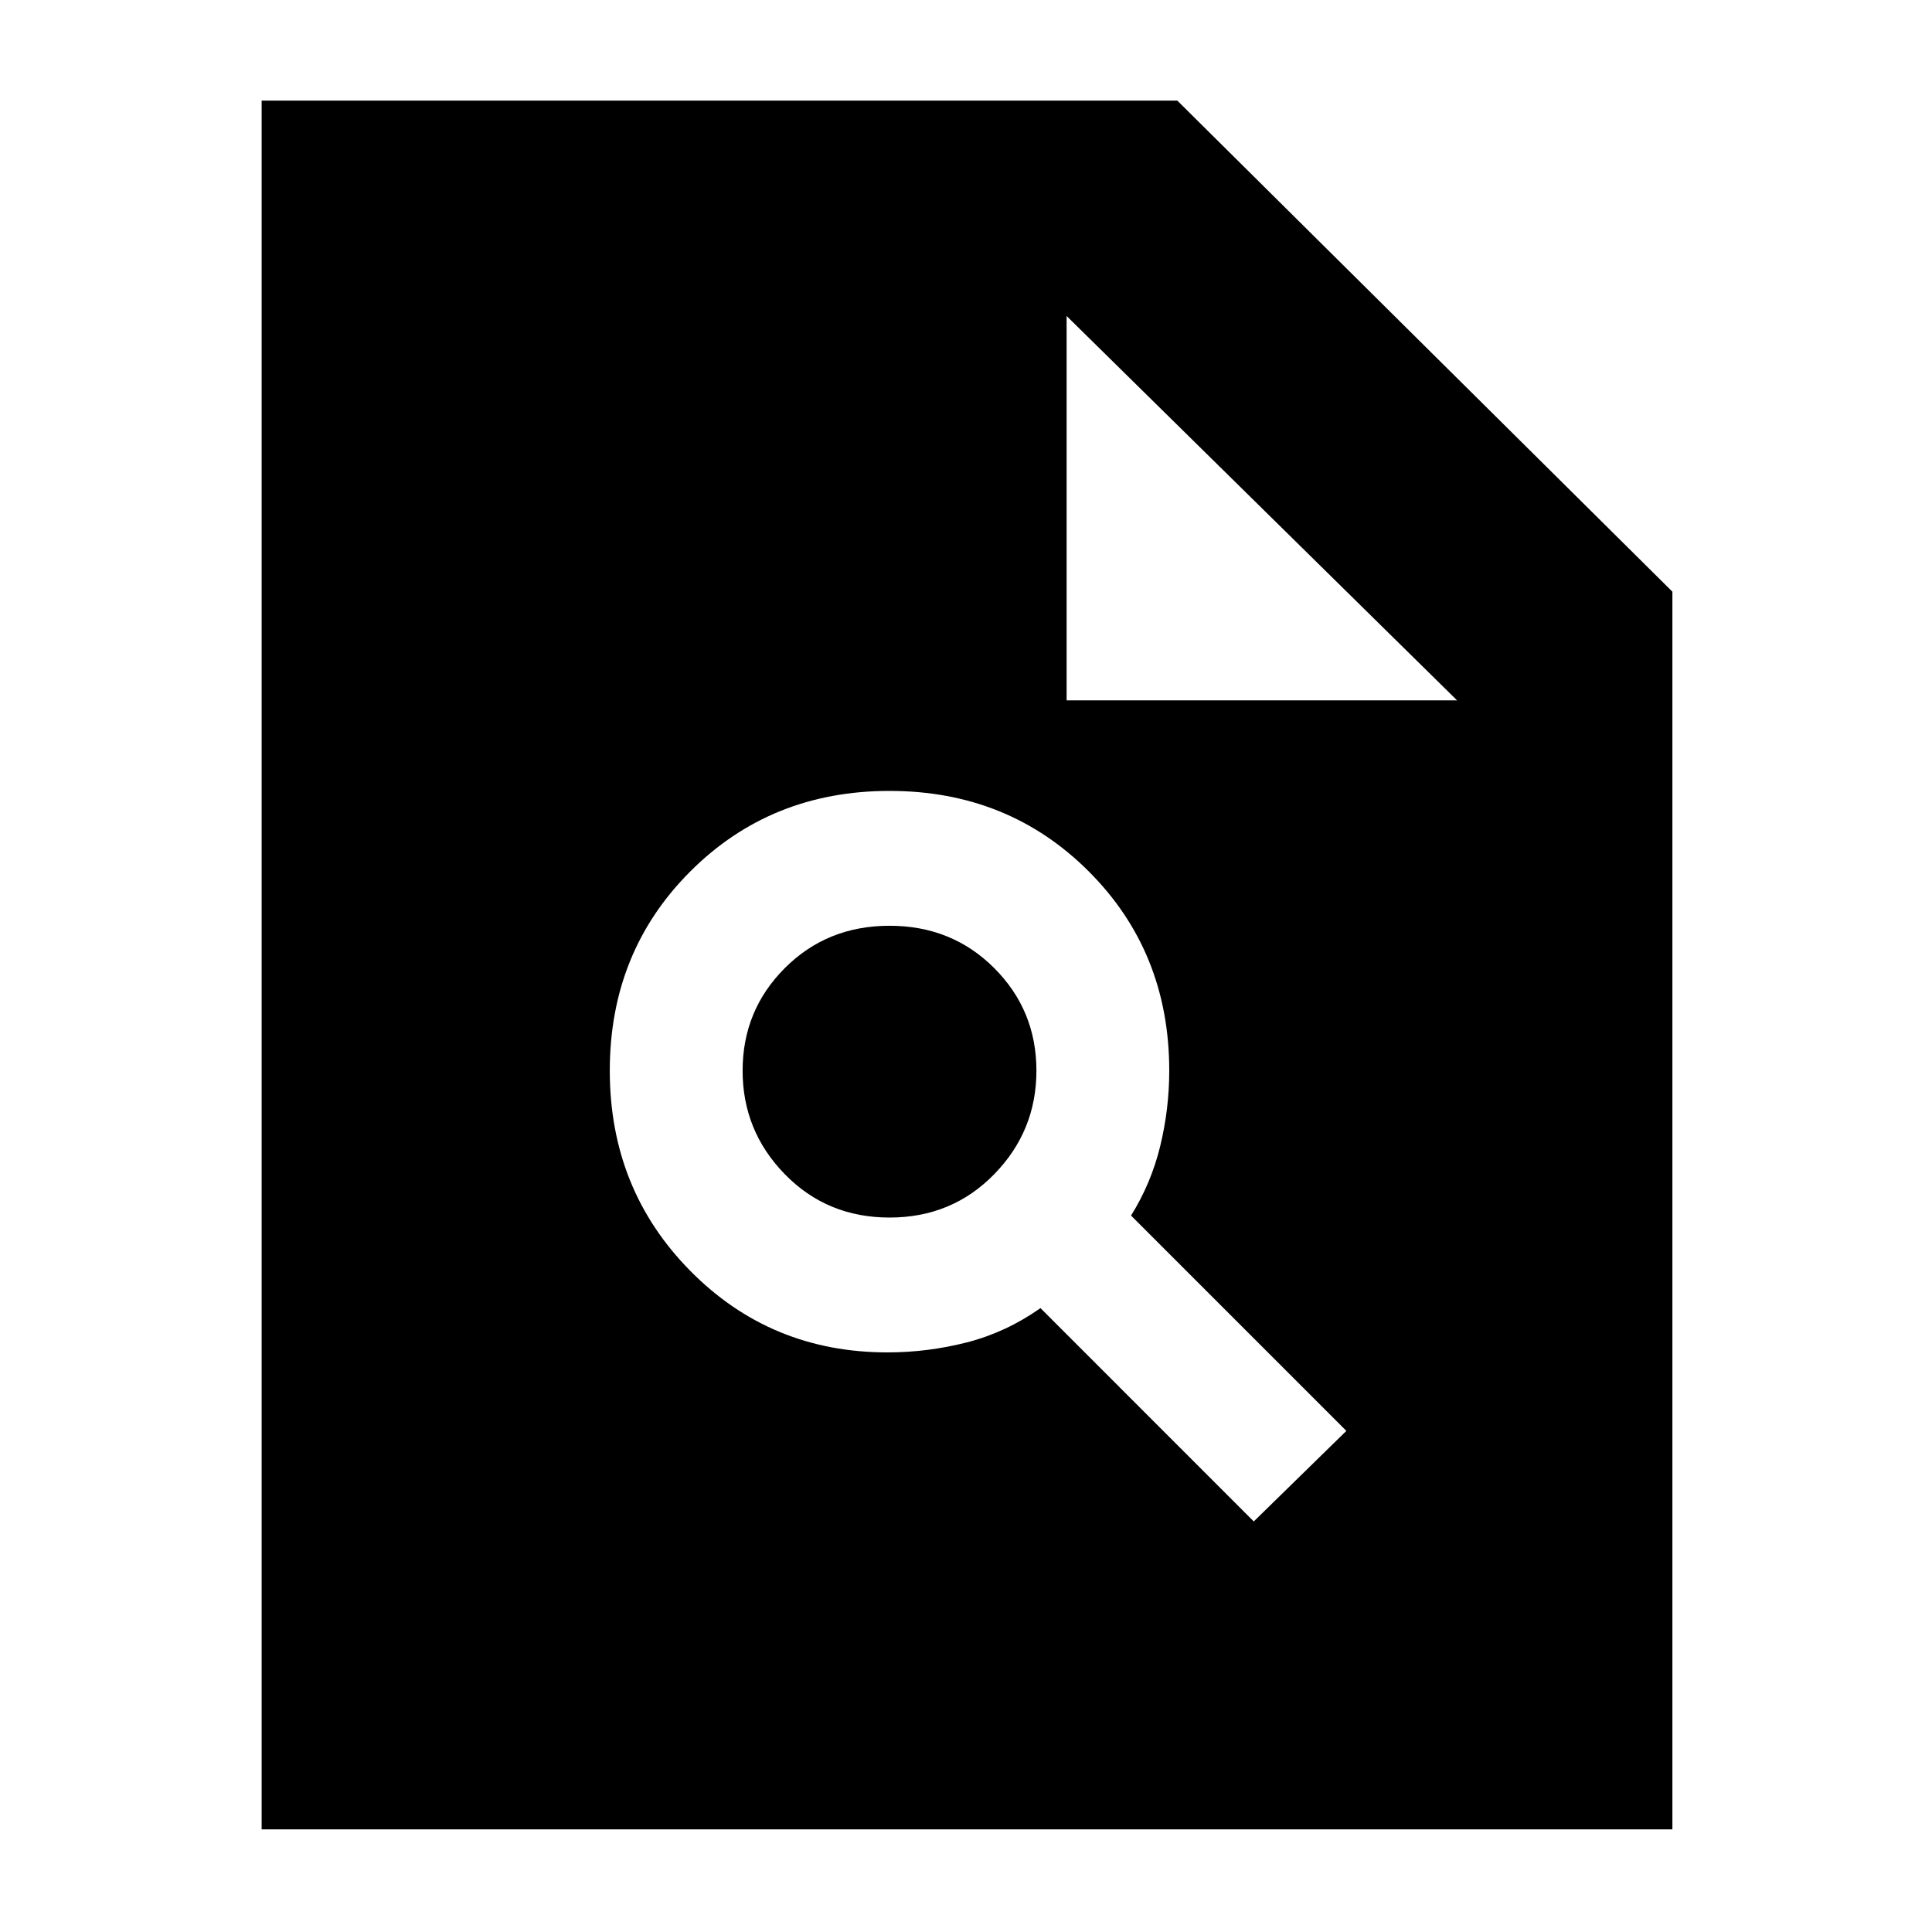 <svg xmlns="http://www.w3.org/2000/svg" height="40" width="40"><path d="M18.375 28q.833 0 1.646-.208.812-.209 1.521-.709l4.416 4.417 1.917-1.875-4.458-4.458q.416-.667.604-1.438.187-.771.187-1.562 0-2.459-1.666-4.125-1.667-1.667-4.125-1.667-2.459 0-4.125 1.667-1.667 1.666-1.667 4.125 0 2.458 1.667 4.145Q15.958 28 18.375 28Zm.042-2.792q-1.292 0-2.167-.896-.875-.895-.875-2.145t.875-2.125q.875-.875 2.167-.875 1.291 0 2.166.875t.875 2.125q0 1.25-.875 2.145-.875.896-2.166.896Zm-13 12.667V2.083h18.958l10.25 10.167v25.625ZM22.083 14.5h8.084l-8.084-7.958Z"/></svg>